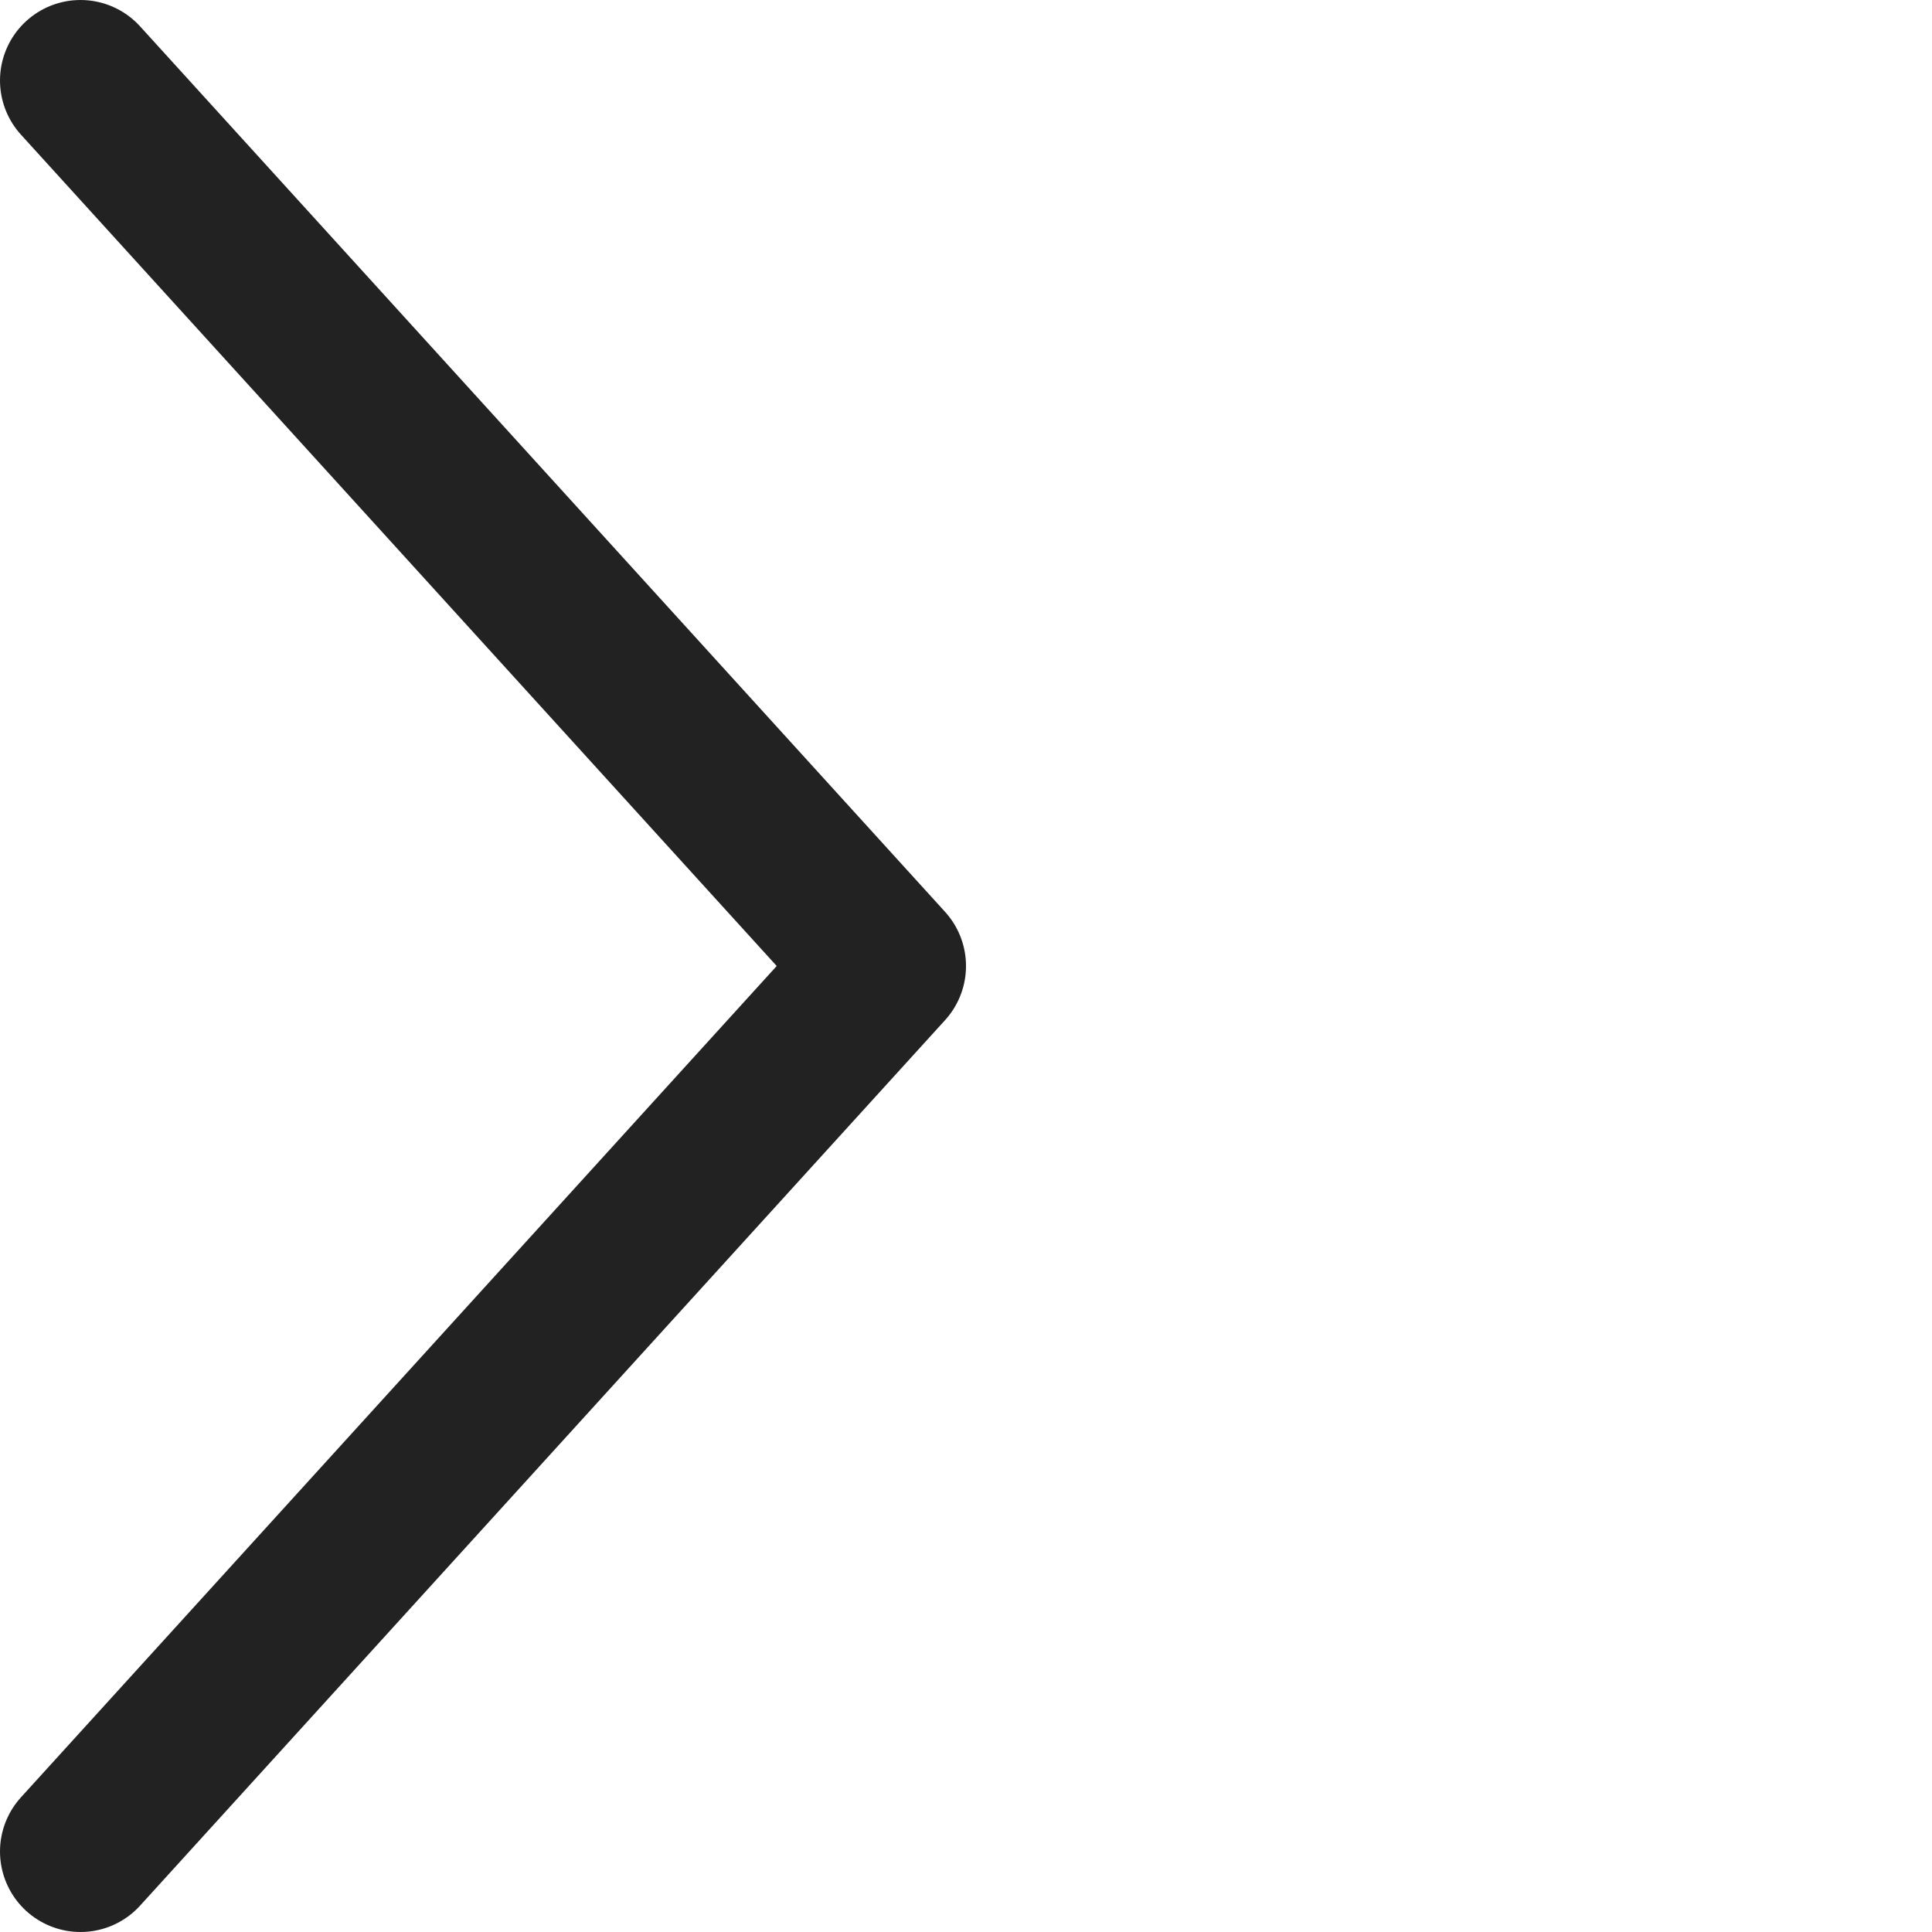 <svg width="24" height="24" viewBox="0 0 24 24" xmlns="http://www.w3.org/2000/svg">
    <path d="m1 23 10-11L1 1" stroke="#222" stroke-width="2" fill="none" fill-rule="evenodd" stroke-linecap="round" stroke-linejoin="round"/>
</svg>
